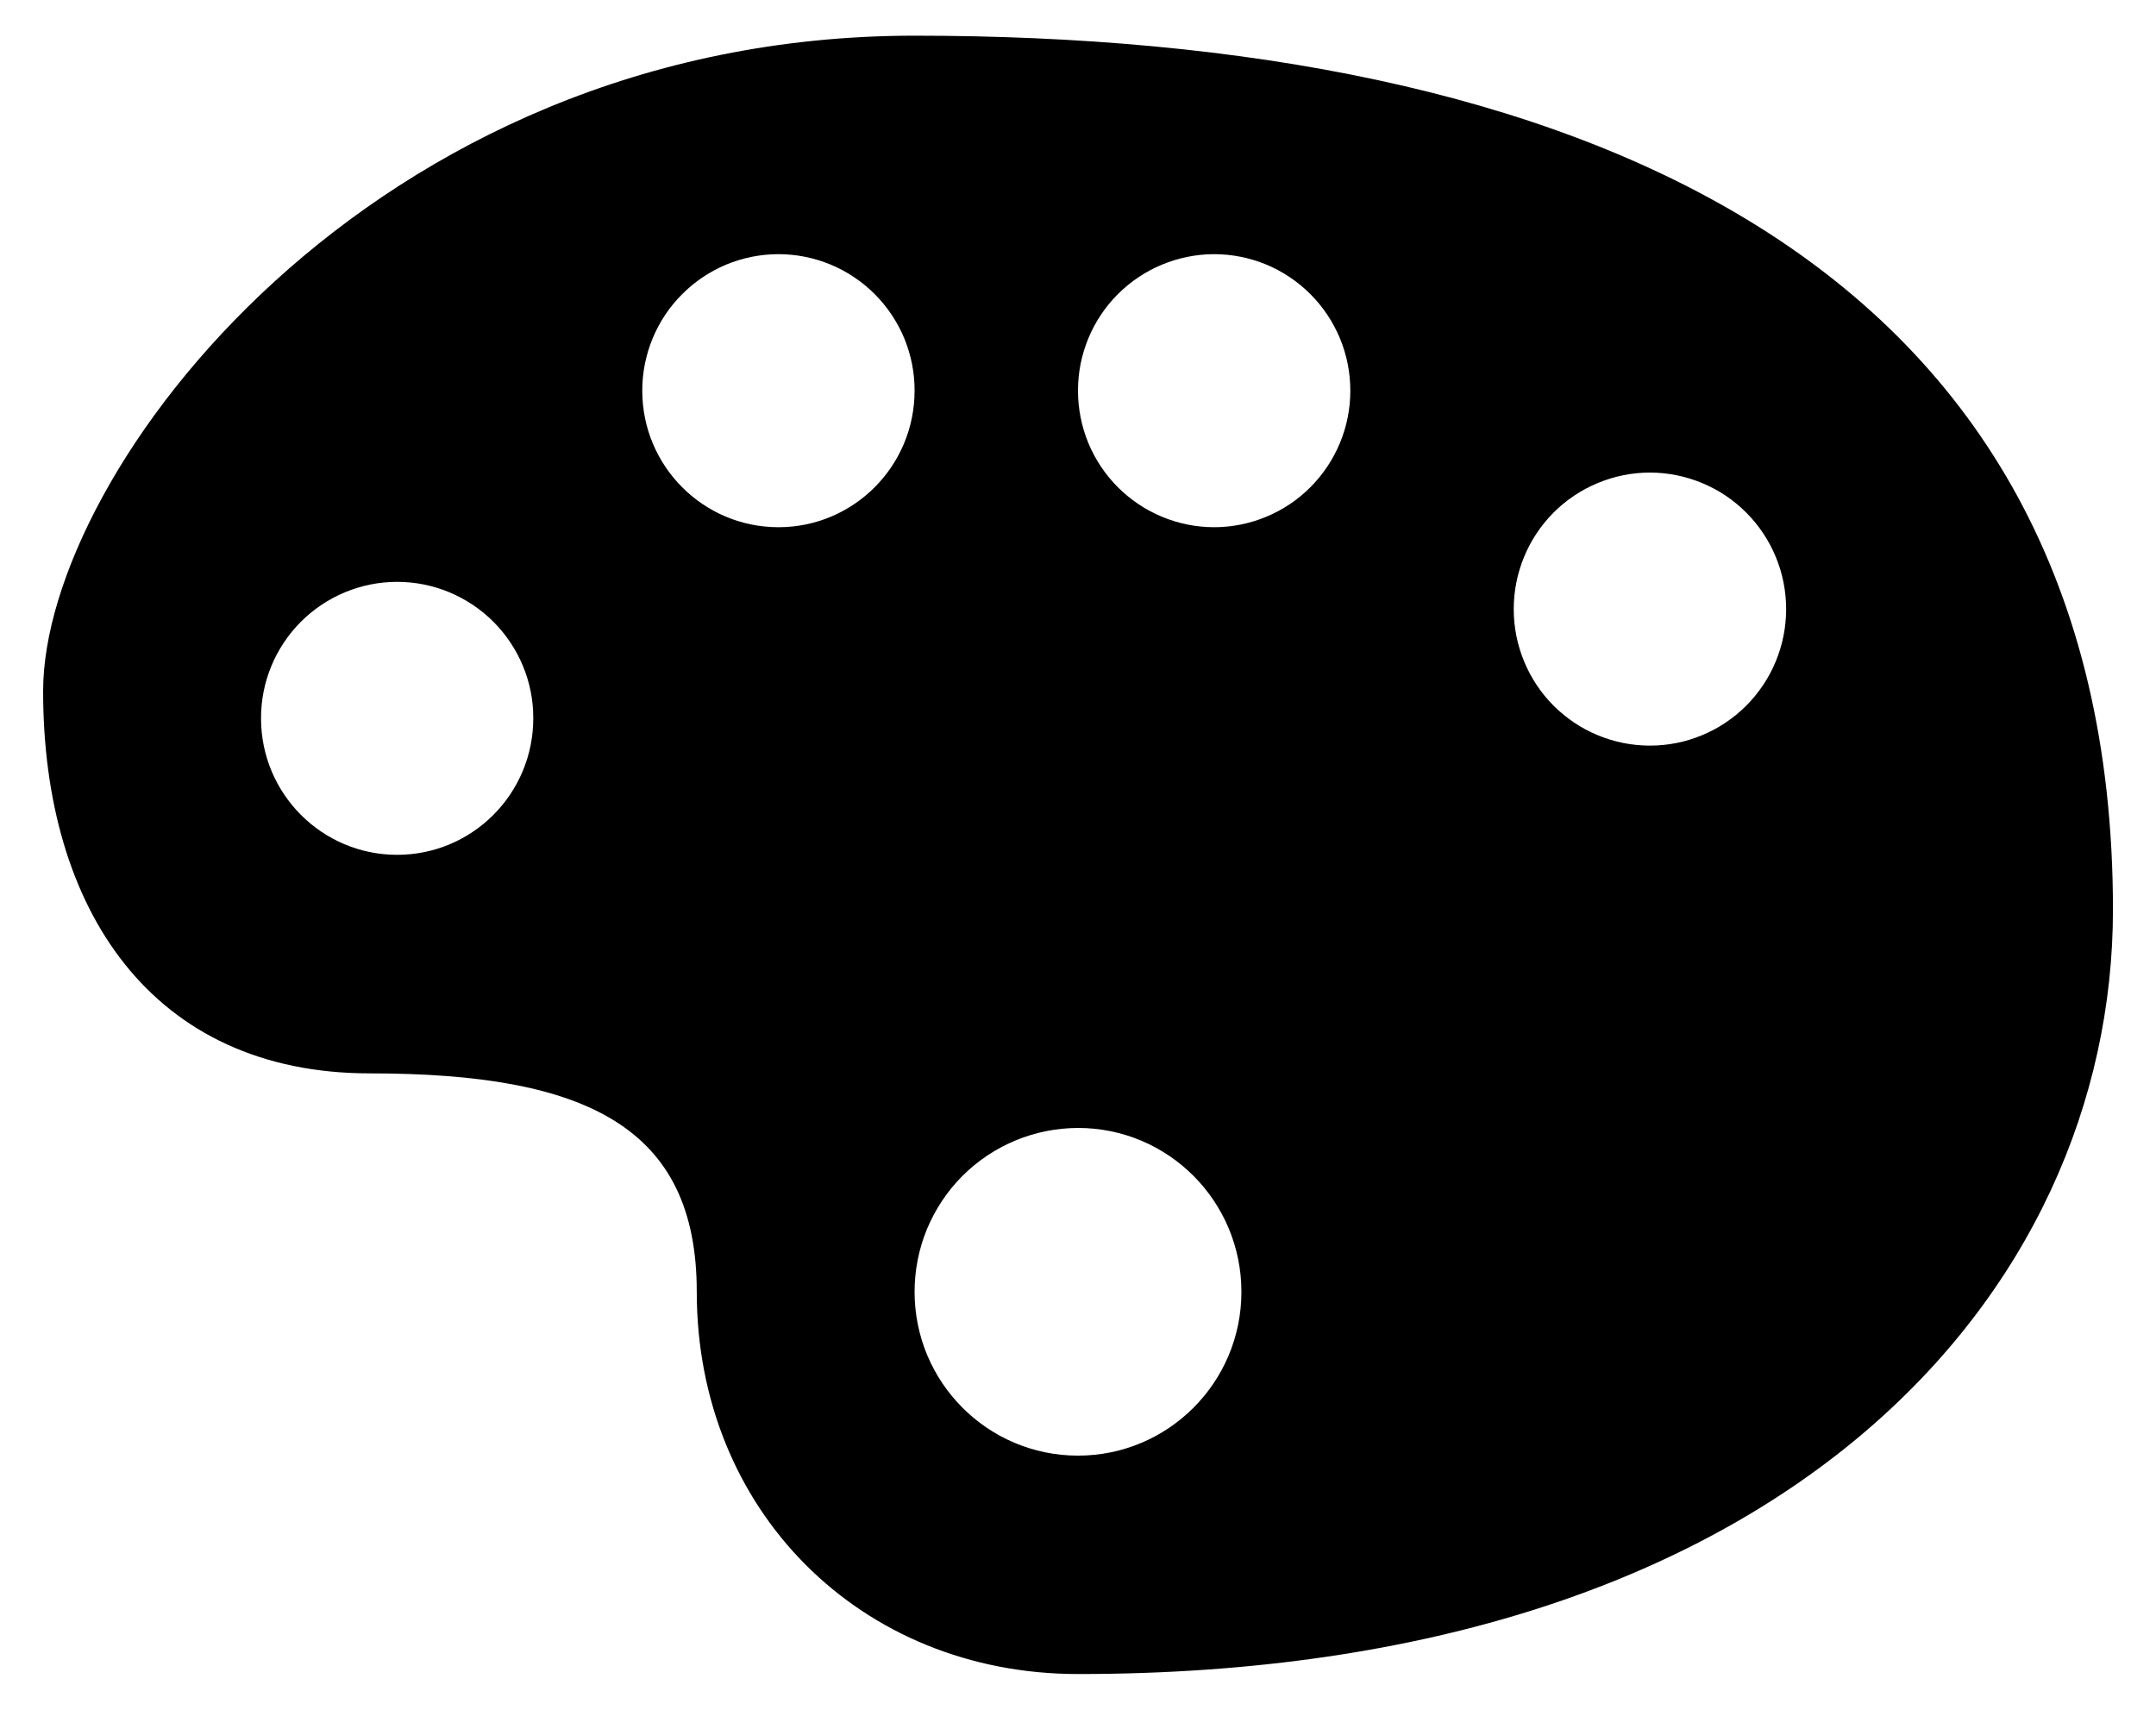 <svg width="29" height="23" viewBox="0 0 29 23" fill="none" xmlns="http://www.w3.org/2000/svg">
<path d="M12.302 0.48C4.976 0.48 0.58 6.357 0.58 9.296C0.58 12.235 2.045 14.439 4.976 14.439C7.907 14.439 9.372 15.173 9.372 17.377C9.372 20.315 11.57 22.519 14.501 22.519C24.025 22.519 28.421 17.377 28.421 12.235C28.42 3.419 21.092 0.48 12.302 0.48ZM10.471 3.419C10.711 3.419 10.95 3.467 11.172 3.559C11.395 3.652 11.597 3.787 11.767 3.958C11.937 4.128 12.072 4.331 12.164 4.553C12.255 4.776 12.303 5.014 12.302 5.255C12.302 6.27 11.482 7.092 10.471 7.092C9.459 7.092 8.639 6.27 8.639 5.255C8.639 5.014 8.686 4.776 8.778 4.553C8.87 4.331 9.004 4.128 9.175 3.958C9.345 3.787 9.547 3.652 9.769 3.559C9.991 3.467 10.23 3.419 10.471 3.419ZM16.331 3.419C16.572 3.419 16.81 3.467 17.033 3.559C17.255 3.652 17.457 3.787 17.627 3.958C17.797 4.128 17.932 4.331 18.024 4.553C18.116 4.776 18.163 5.014 18.163 5.255C18.163 5.496 18.116 5.735 18.024 5.957C17.932 6.18 17.797 6.382 17.627 6.553C17.457 6.724 17.255 6.859 17.033 6.951C16.81 7.044 16.572 7.092 16.331 7.092C16.09 7.092 15.852 7.044 15.629 6.951C15.407 6.859 15.205 6.723 15.035 6.553C14.865 6.382 14.73 6.18 14.638 5.957C14.547 5.735 14.5 5.496 14.5 5.255C14.499 4.769 14.692 4.302 15.035 3.958C15.379 3.614 15.845 3.42 16.331 3.419ZM22.192 6.357C22.433 6.357 22.672 6.405 22.895 6.498C23.117 6.59 23.319 6.725 23.489 6.896C23.659 7.067 23.794 7.269 23.886 7.492C23.978 7.714 24.025 7.953 24.025 8.194C24.025 8.435 23.978 8.674 23.886 8.896C23.794 9.119 23.659 9.321 23.489 9.492C23.319 9.662 23.117 9.798 22.894 9.89C22.672 9.983 22.433 10.03 22.192 10.03C21.952 10.03 21.713 9.982 21.491 9.89C21.268 9.798 21.067 9.662 20.896 9.492C20.726 9.321 20.592 9.119 20.5 8.896C20.408 8.673 20.361 8.435 20.361 8.194C20.361 7.953 20.408 7.715 20.5 7.492C20.592 7.269 20.726 7.067 20.896 6.896C21.066 6.726 21.268 6.59 21.491 6.498C21.713 6.405 21.952 6.357 22.192 6.357ZM5.342 7.827C5.583 7.827 5.822 7.875 6.044 7.967C6.266 8.06 6.468 8.195 6.638 8.365C6.808 8.536 6.943 8.738 7.035 8.961C7.127 9.183 7.174 9.422 7.173 9.663C7.173 10.678 6.353 11.499 5.342 11.499C4.331 11.499 3.511 10.677 3.511 9.663C3.51 9.176 3.703 8.71 4.046 8.365C4.39 8.021 4.856 7.827 5.342 7.827ZM14.5 15.173C15.714 15.173 16.698 16.159 16.698 17.378C16.698 18.595 15.714 19.581 14.5 19.581C13.286 19.581 12.302 18.595 12.302 17.378C12.302 17.089 12.358 16.802 12.468 16.535C12.579 16.268 12.74 16.025 12.944 15.82C13.149 15.615 13.391 15.453 13.658 15.342C13.925 15.231 14.211 15.174 14.5 15.173Z" fill="black"/>
</svg>

